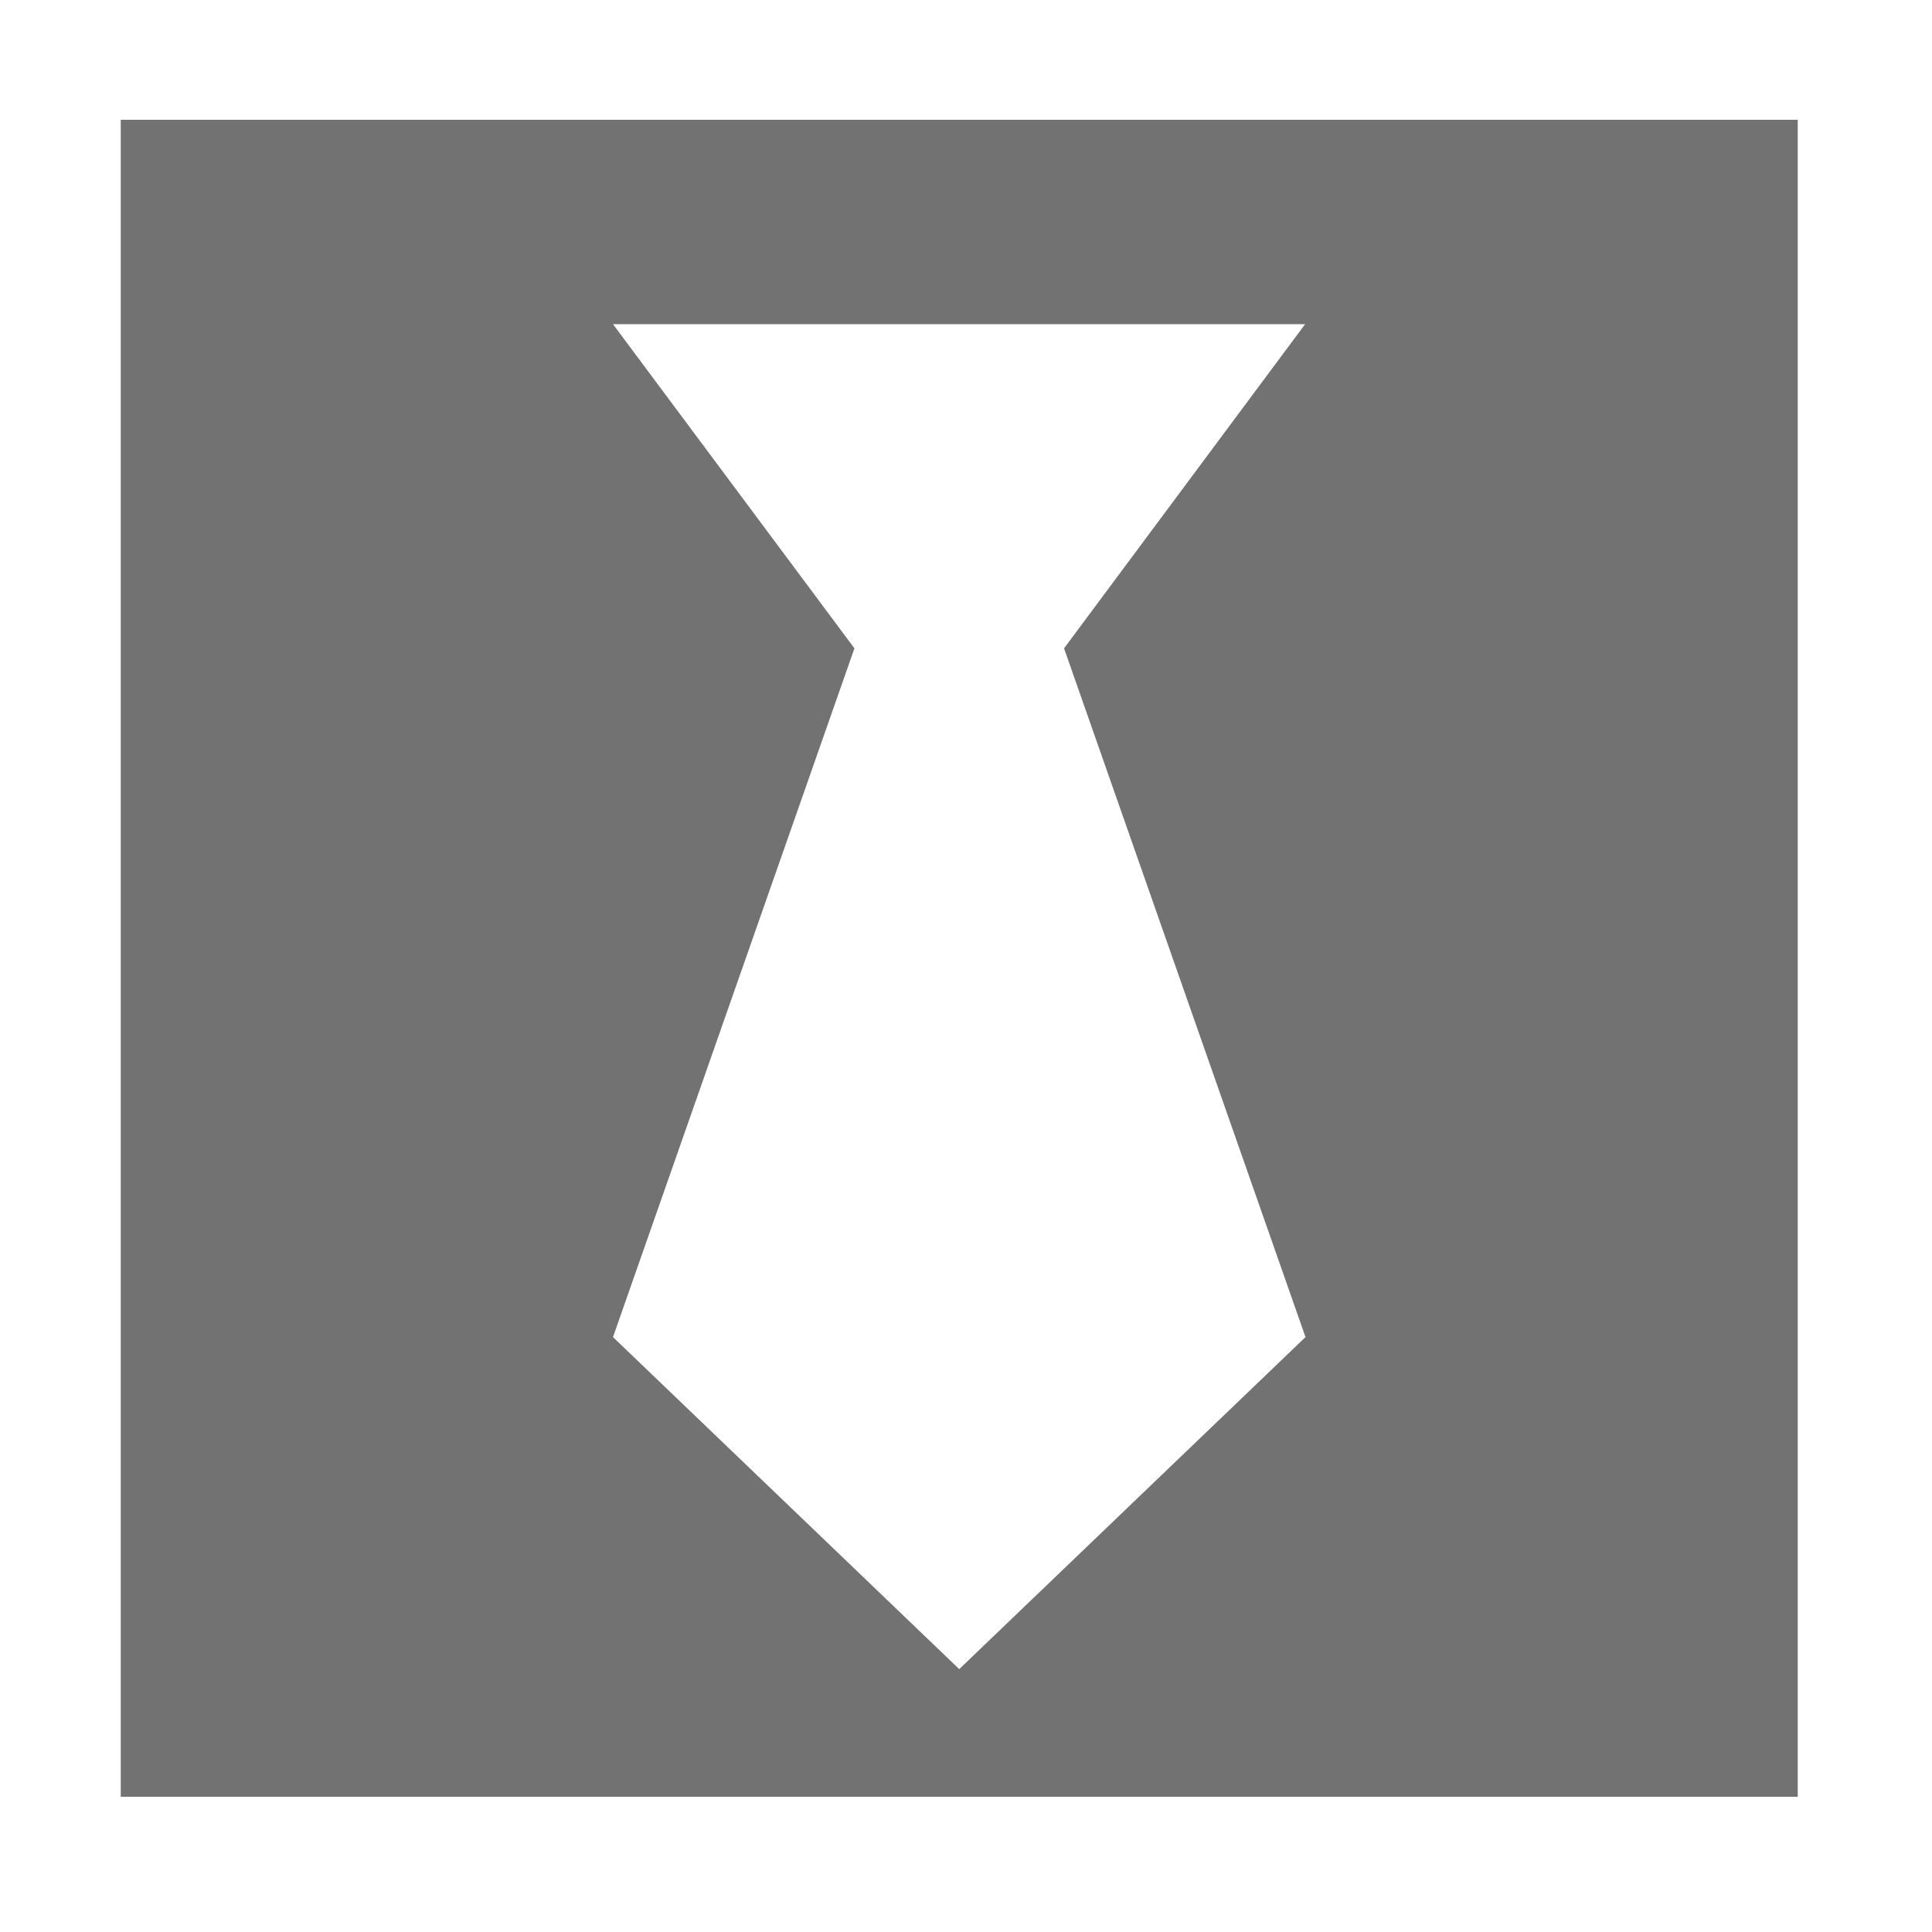 ﻿<?xml version='1.0' encoding='UTF-8'?>
<svg viewBox="-2 0 32 32" xmlns="http://www.w3.org/2000/svg">
  <g transform="matrix(0.062, 0, 0, 0.062, 0, 0)">
    <path d="M0, 32L0, 480L448, 480L448, 32L0, 32zM316.5, 357.2L224, 445.9L131.5, 357.2L196, 173.2L131.5, 86.6L316.4, 86.6L252, 173.2L316.5, 357.2z" fill="#727272" fill-opacity="1" class="Black" />
  </g>
</svg>